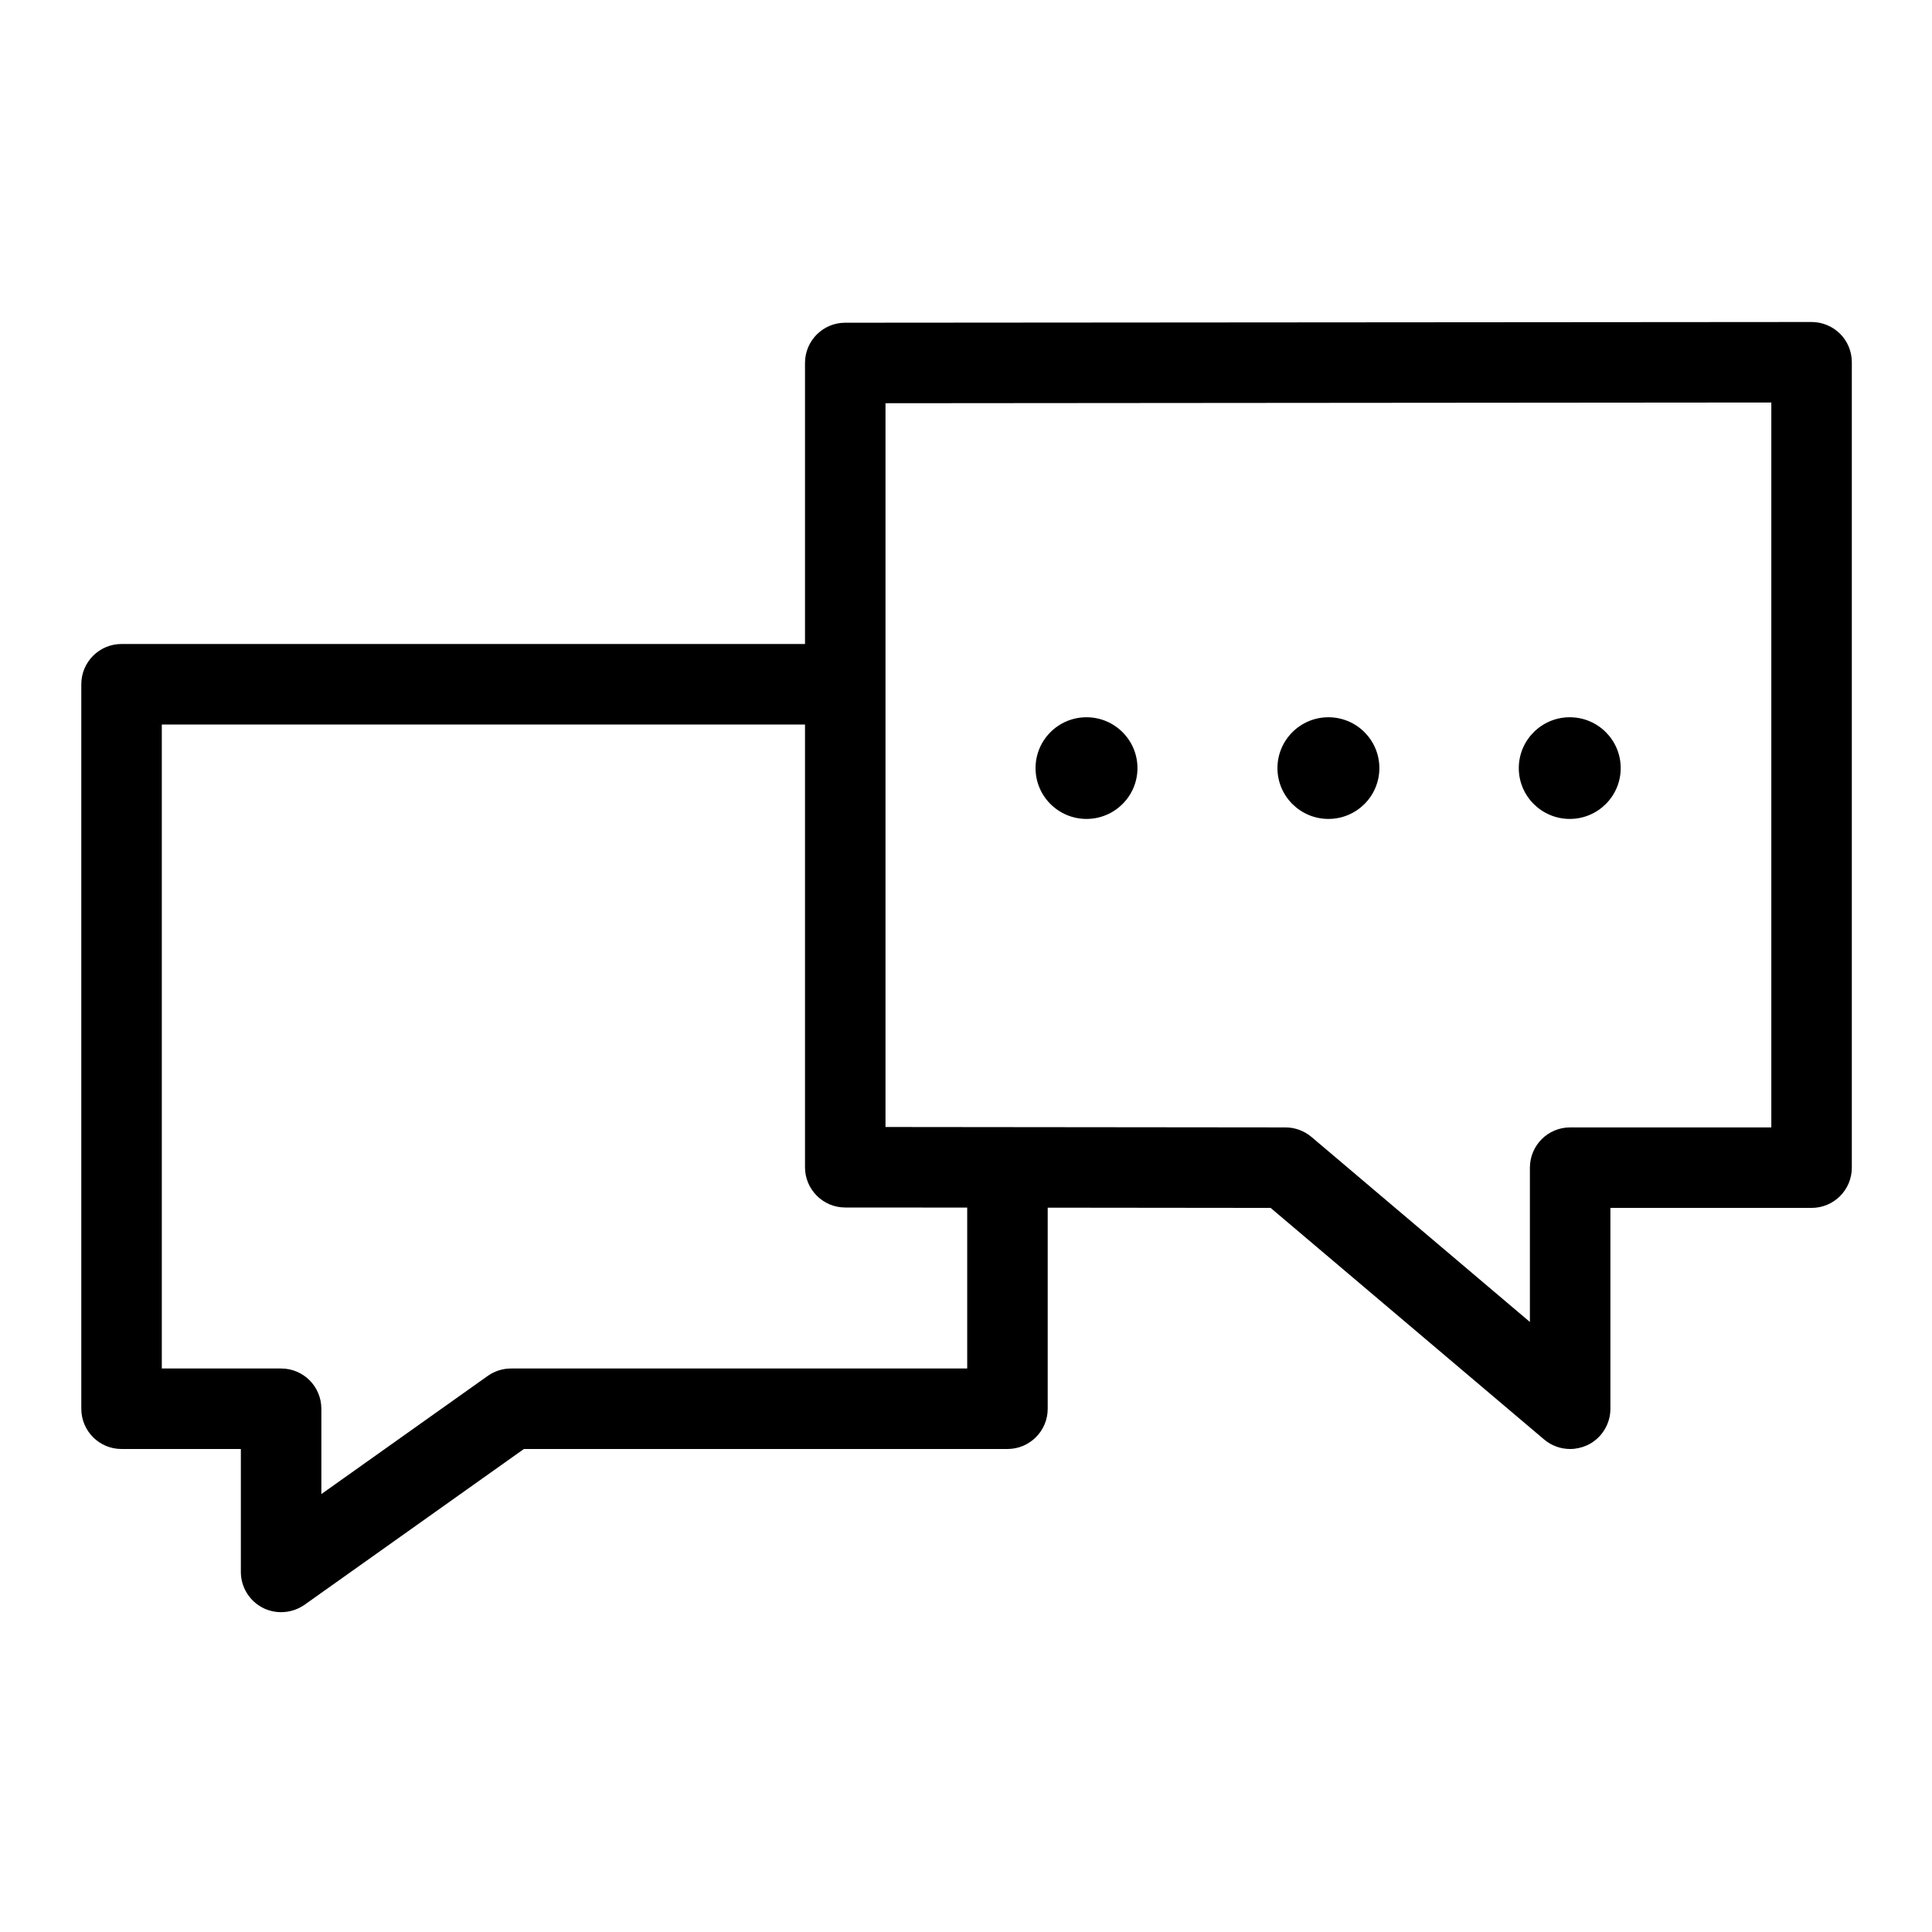 <svg viewBox="0 0 24 24" xmlns="http://www.w3.org/2000/svg">
<path d="M16.502 10.173C16.852 10.173 17.135 9.89 17.135 9.542C17.135 9.193 16.852 8.91 16.502 8.91C16.153 8.91 15.869 9.193 15.869 9.542C15.869 9.89 16.153 10.173 16.502 10.173ZM19.5 10.173C19.85 10.173 20.133 9.89 20.133 9.542C20.133 9.193 19.85 8.91 19.5 8.91C19.151 8.91 18.867 9.193 18.867 9.542C18.867 9.89 19.151 10.173 19.5 10.173ZM13.497 10.173C13.846 10.173 14.13 9.89 14.13 9.542C14.13 9.193 13.846 8.91 13.497 8.91C13.147 8.91 12.864 9.193 12.864 9.542C12.864 9.89 13.147 10.173 13.497 10.173ZM22.858 4.146C22.764 4.053 22.637 4 22.504 4L10.499 4.009C10.224 4.009 10 4.232 10 4.509V8H1.51C1.233 8 1.01 8.224 1.01 8.5V17.5C1.01 17.776 1.233 18 1.51 18H2.992V19.527C2.992 19.715 3.097 19.886 3.263 19.972C3.335 20.009 3.414 20.027 3.492 20.027C3.594 20.027 3.695 19.996 3.782 19.936L6.508 18H12.515C12.791 18 13.015 17.776 13.015 17.5V15.002L15.784 15.005L19.182 17.882C19.274 17.96 19.389 18 19.505 18C19.576 18 19.648 17.984 19.715 17.954C19.892 17.872 20.005 17.694 20.005 17.5V15.005H22.504C22.781 15.005 23.004 14.781 23.004 14.505V4.5C23.004 4.367 22.952 4.24 22.858 4.146ZM12.015 17H6.349C6.245 17 6.144 17.032 6.059 17.092L3.992 18.56V17.5C3.992 17.224 3.769 17 3.492 17H2.01V9H10V14.5C10 14.776 10.224 15 10.499 15L12.015 15.001V17ZM22.004 14.005H19.505C19.229 14.005 19.005 14.229 19.005 14.505V16.422L16.291 14.123C16.2 14.047 16.086 14.005 15.968 14.005L11 14V5.009L22.004 5V14.005Z" />
</svg>
